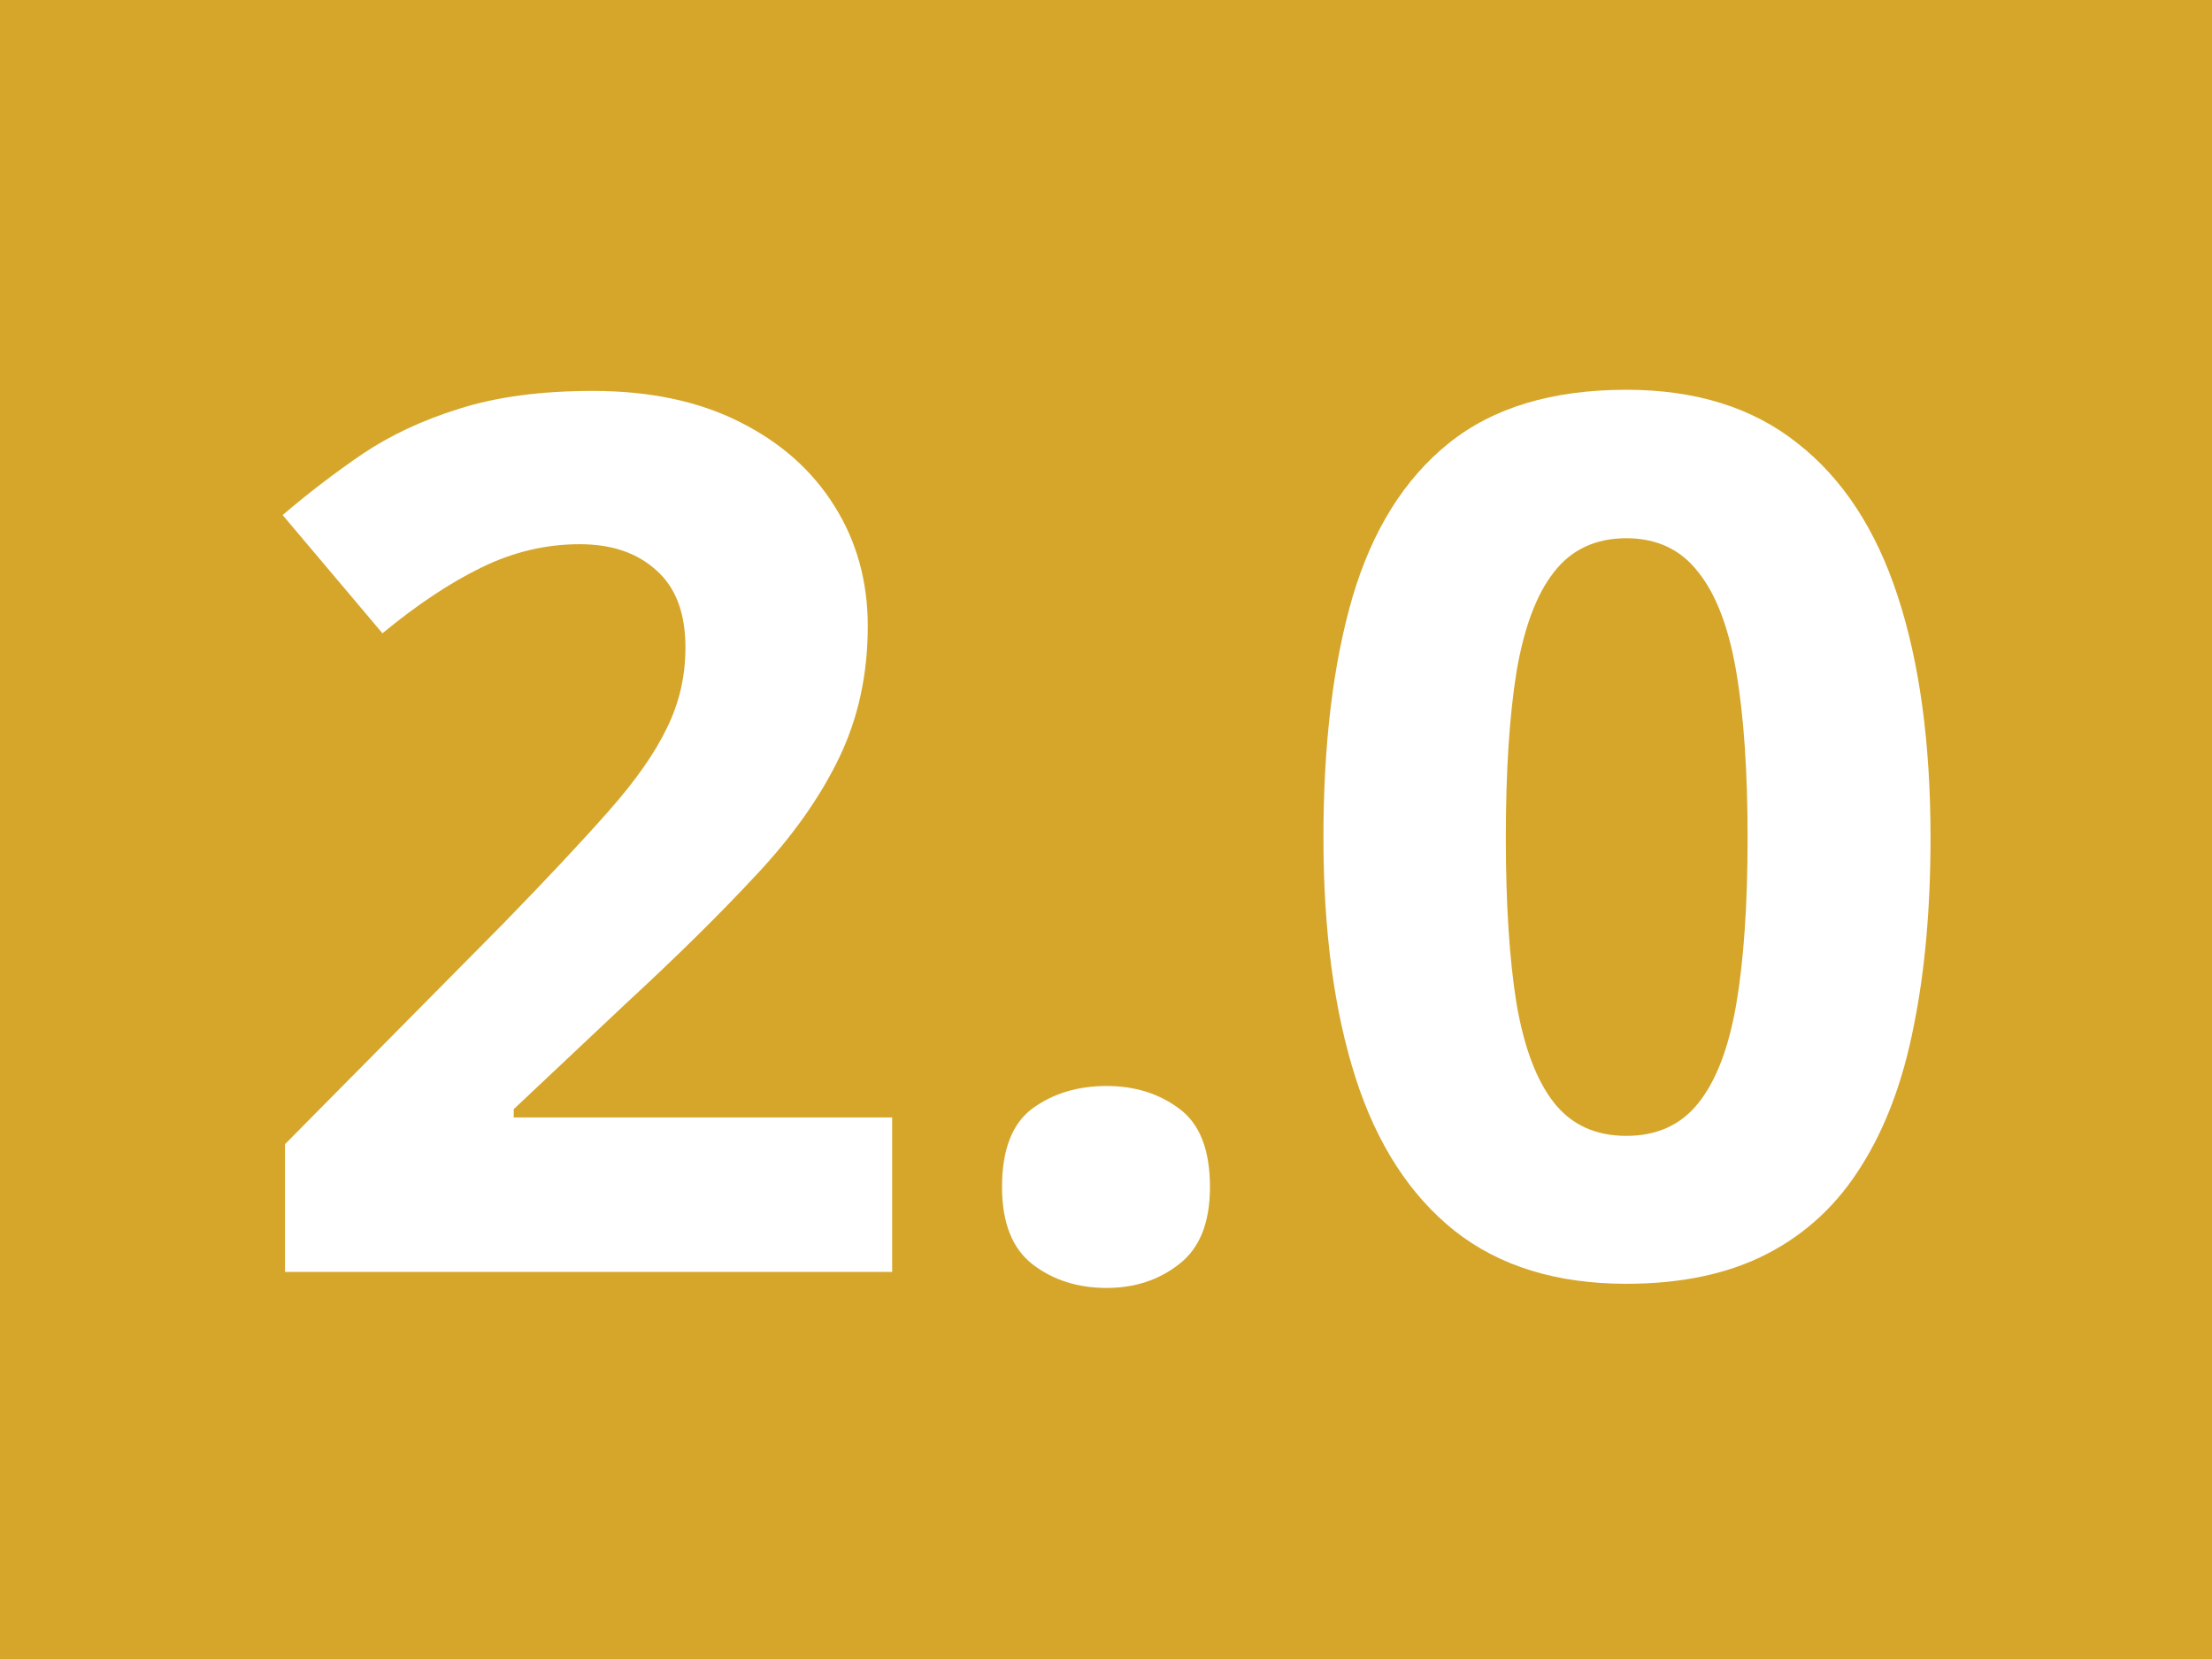 <svg width="40" height="30" viewBox="0 0 40 30" fill="none" xmlns="http://www.w3.org/2000/svg">
<rect width="40" height="30" fill="#D6A62B"/>
<path d="M16.133 23H5.154V20.69L9.097 16.705C9.892 15.889 10.529 15.208 11.009 14.664C11.496 14.113 11.847 13.611 12.062 13.16C12.284 12.709 12.395 12.226 12.395 11.71C12.395 11.087 12.219 10.621 11.868 10.313C11.524 9.998 11.062 9.841 10.482 9.841C9.874 9.841 9.283 9.98 8.71 10.26C8.137 10.539 7.539 10.937 6.916 11.452L5.111 9.314C5.562 8.928 6.039 8.562 6.54 8.219C7.048 7.875 7.636 7.599 8.302 7.392C8.975 7.177 9.781 7.069 10.719 7.069C11.75 7.069 12.634 7.256 13.372 7.628C14.117 8 14.69 8.509 15.091 9.153C15.492 9.791 15.692 10.514 15.692 11.323C15.692 12.19 15.521 12.981 15.177 13.697C14.833 14.413 14.332 15.122 13.673 15.824C13.021 16.526 12.233 17.303 11.31 18.155L9.29 20.057V20.207H16.133V23Z" fill="white"/>
<path d="M18.12 21.464C18.12 20.791 18.303 20.318 18.668 20.046C19.04 19.774 19.488 19.638 20.011 19.638C20.519 19.638 20.956 19.774 21.321 20.046C21.694 20.318 21.88 20.791 21.88 21.464C21.88 22.108 21.694 22.574 21.321 22.86C20.956 23.147 20.519 23.29 20.011 23.29C19.488 23.29 19.04 23.147 18.668 22.86C18.303 22.574 18.12 22.108 18.12 21.464Z" fill="white"/>
<path d="M34.91 15.148C34.91 16.415 34.81 17.547 34.609 18.542C34.416 19.537 34.101 20.383 33.664 21.077C33.234 21.772 32.669 22.302 31.967 22.667C31.265 23.032 30.413 23.215 29.41 23.215C28.15 23.215 27.115 22.896 26.306 22.259C25.496 21.614 24.898 20.69 24.512 19.487C24.125 18.277 23.932 16.83 23.932 15.148C23.932 13.45 24.107 12 24.458 10.797C24.816 9.587 25.396 8.659 26.198 8.015C27 7.37 28.071 7.048 29.41 7.048C30.663 7.048 31.695 7.37 32.504 8.015C33.32 8.652 33.925 9.576 34.319 10.786C34.713 11.989 34.91 13.443 34.91 15.148ZM27.23 15.148C27.23 16.343 27.294 17.342 27.423 18.145C27.559 18.939 27.785 19.537 28.1 19.939C28.415 20.34 28.852 20.54 29.41 20.54C29.962 20.54 30.395 20.343 30.71 19.949C31.032 19.548 31.261 18.95 31.398 18.155C31.534 17.353 31.602 16.351 31.602 15.148C31.602 13.951 31.534 12.953 31.398 12.15C31.261 11.348 31.032 10.747 30.71 10.346C30.395 9.938 29.962 9.733 29.41 9.733C28.852 9.733 28.415 9.938 28.1 10.346C27.785 10.747 27.559 11.348 27.423 12.15C27.294 12.953 27.23 13.951 27.23 15.148Z" fill="white"/>
</svg>
